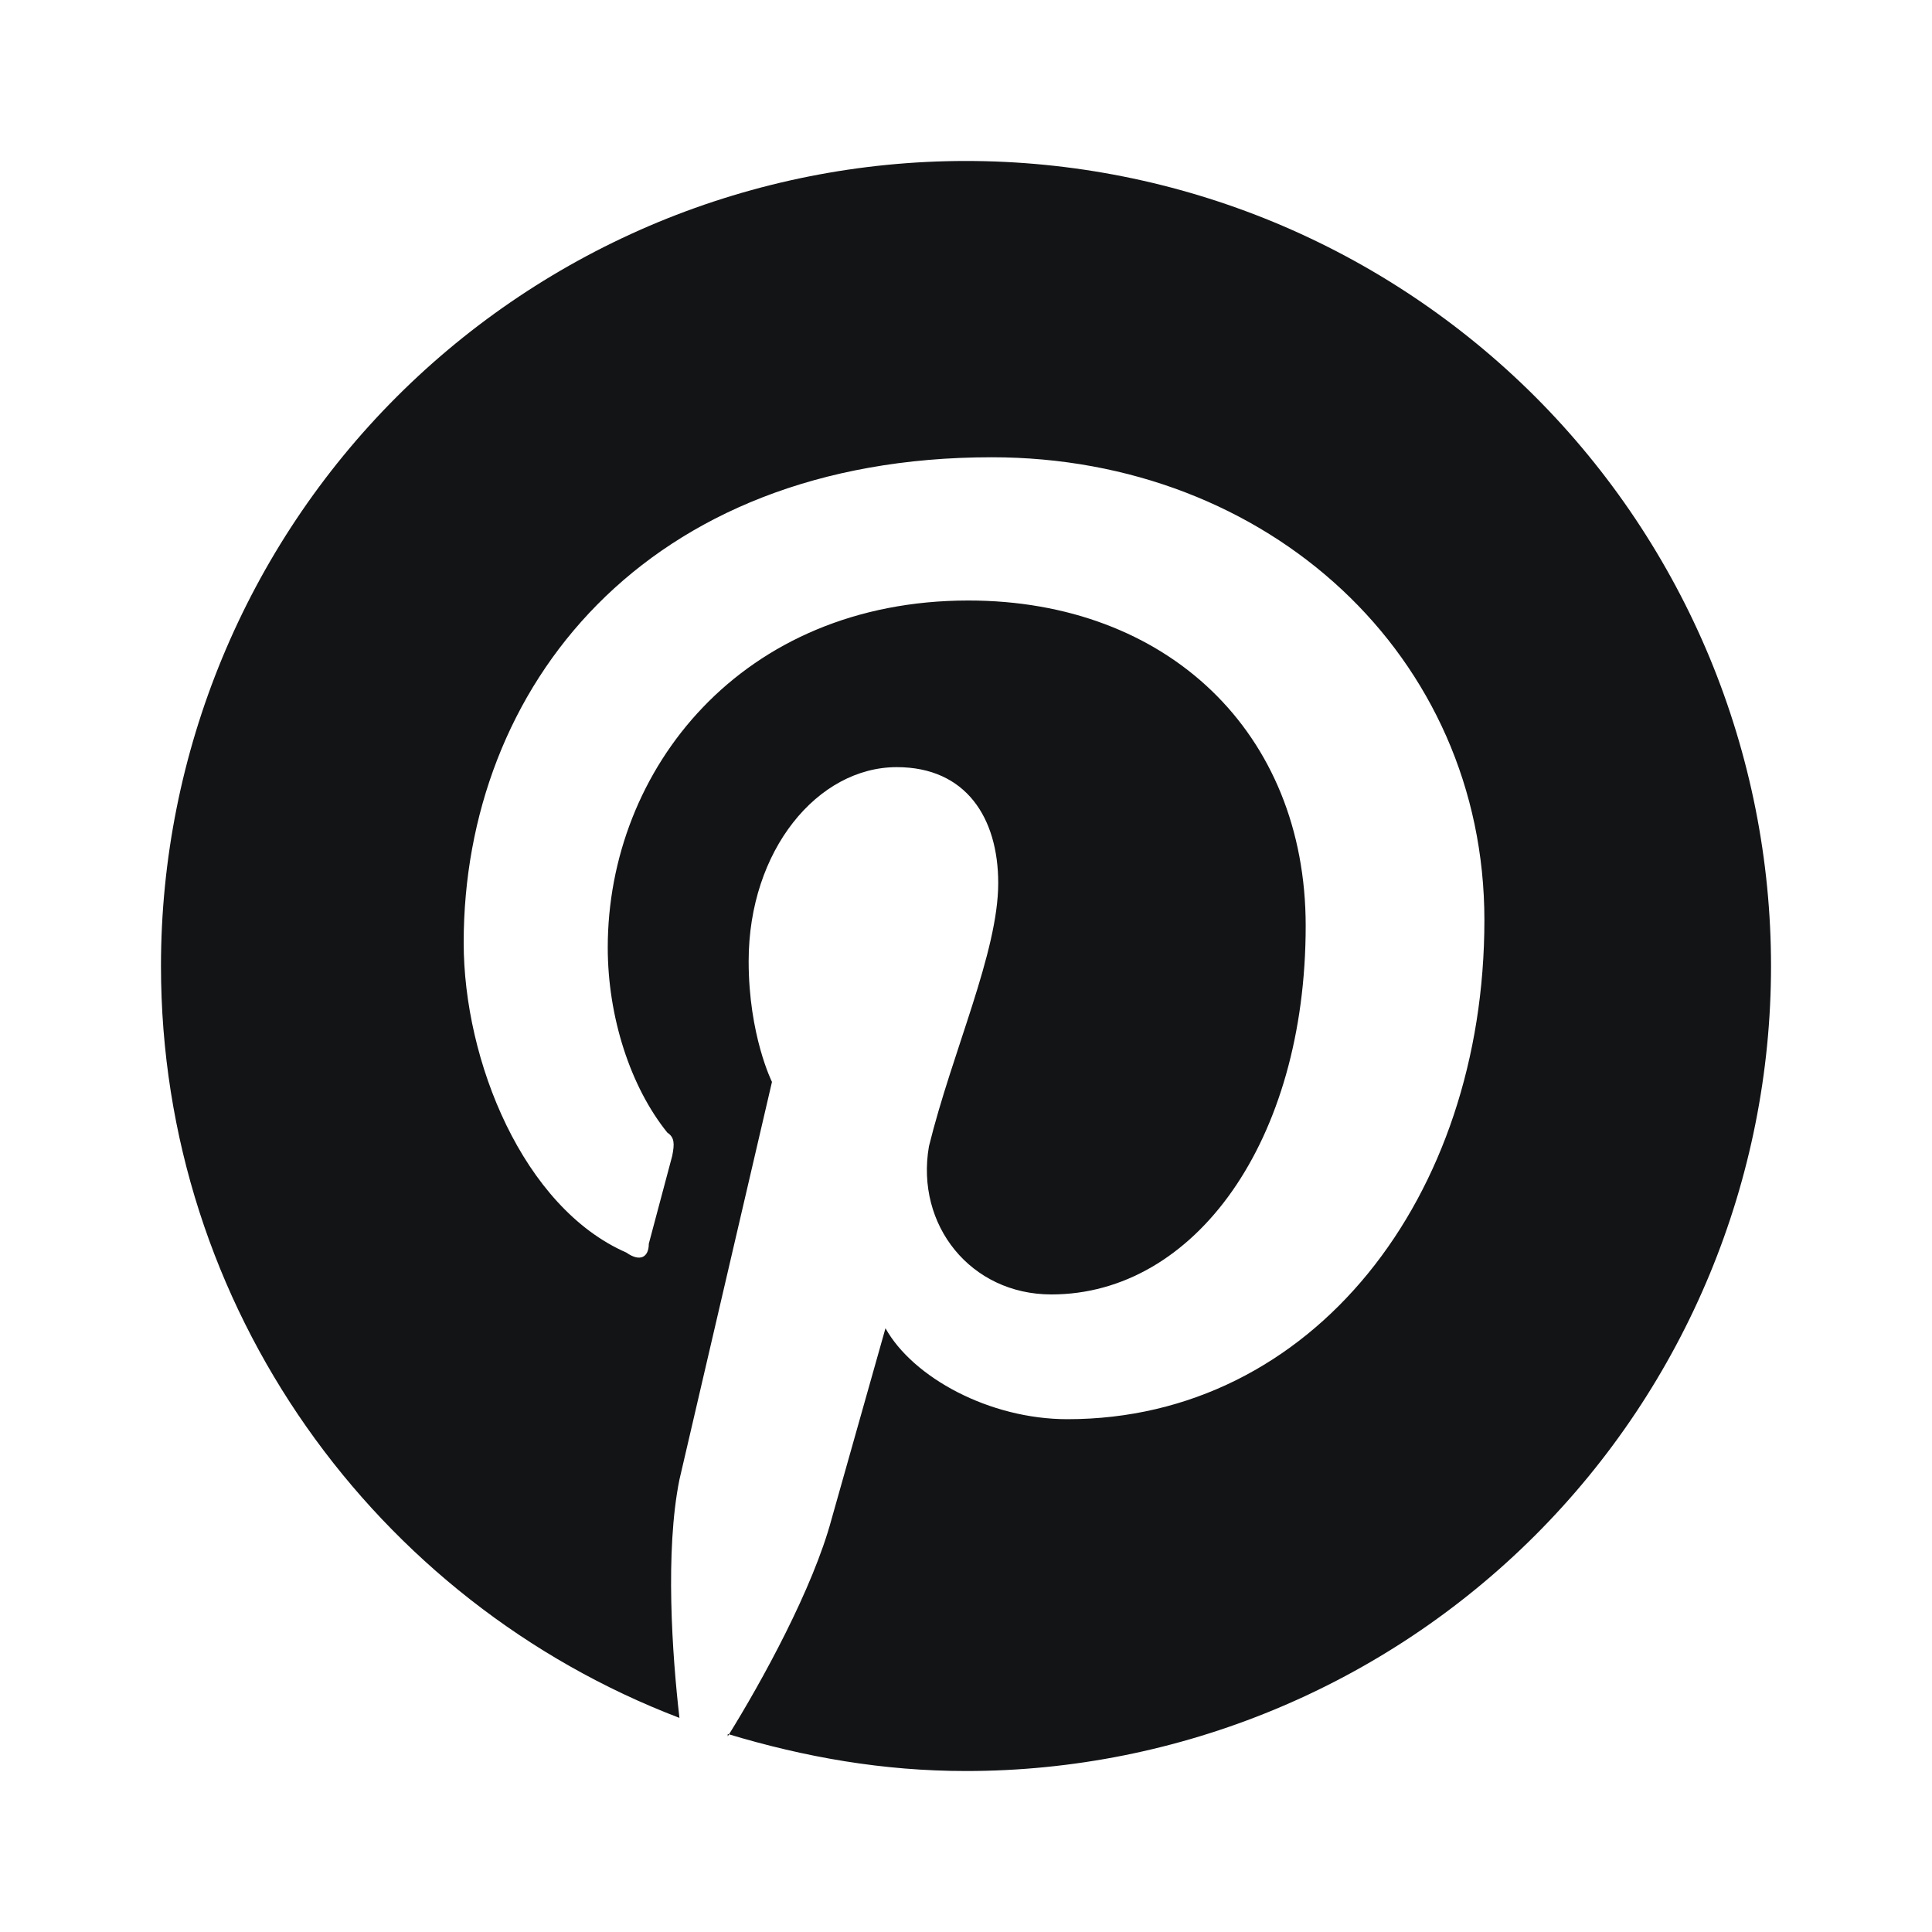 <svg width="28" height="28" viewBox="0 0 28 28" fill="none" xmlns="http://www.w3.org/2000/svg">
<g id="mdi:pinterest">
<path id="Vector" d="M10.547 25.13C11.667 25.468 12.798 25.667 14 25.667C17.094 25.667 20.062 24.437 22.25 22.25C24.438 20.062 25.667 17.094 25.667 14C25.667 12.468 25.365 10.951 24.779 9.535C24.192 8.12 23.333 6.834 22.25 5.75C21.166 4.667 19.88 3.808 18.465 3.221C17.049 2.635 15.532 2.333 14 2.333C12.468 2.333 10.951 2.635 9.535 3.221C8.12 3.808 6.834 4.667 5.75 5.75C3.562 7.938 2.333 10.906 2.333 14C2.333 18.958 5.448 23.217 9.847 24.897C9.742 23.987 9.637 22.482 9.847 21.443L11.188 15.68C11.188 15.68 10.85 15.003 10.85 13.93C10.85 12.32 11.853 11.118 12.997 11.118C14 11.118 14.467 11.853 14.467 12.798C14.467 13.802 13.802 15.237 13.463 16.613C13.265 17.757 14.07 18.76 15.237 18.76C17.313 18.76 18.923 16.543 18.923 13.417C18.923 10.617 16.917 8.703 14.035 8.703C10.745 8.703 8.808 11.153 8.808 13.732C8.808 14.735 9.135 15.75 9.672 16.415C9.777 16.485 9.777 16.578 9.742 16.753L9.403 18.025C9.403 18.223 9.275 18.293 9.077 18.153C7.583 17.5 6.72 15.377 6.72 13.662C6.72 9.975 9.333 6.627 14.373 6.627C18.387 6.627 21.513 9.508 21.513 13.335C21.513 17.348 19.028 20.568 15.47 20.568C14.338 20.568 13.23 19.962 12.833 19.25L12.052 22.015C11.783 23.018 11.048 24.36 10.547 25.165V25.13Z" fill="#121416"/>
</g>
</svg>
